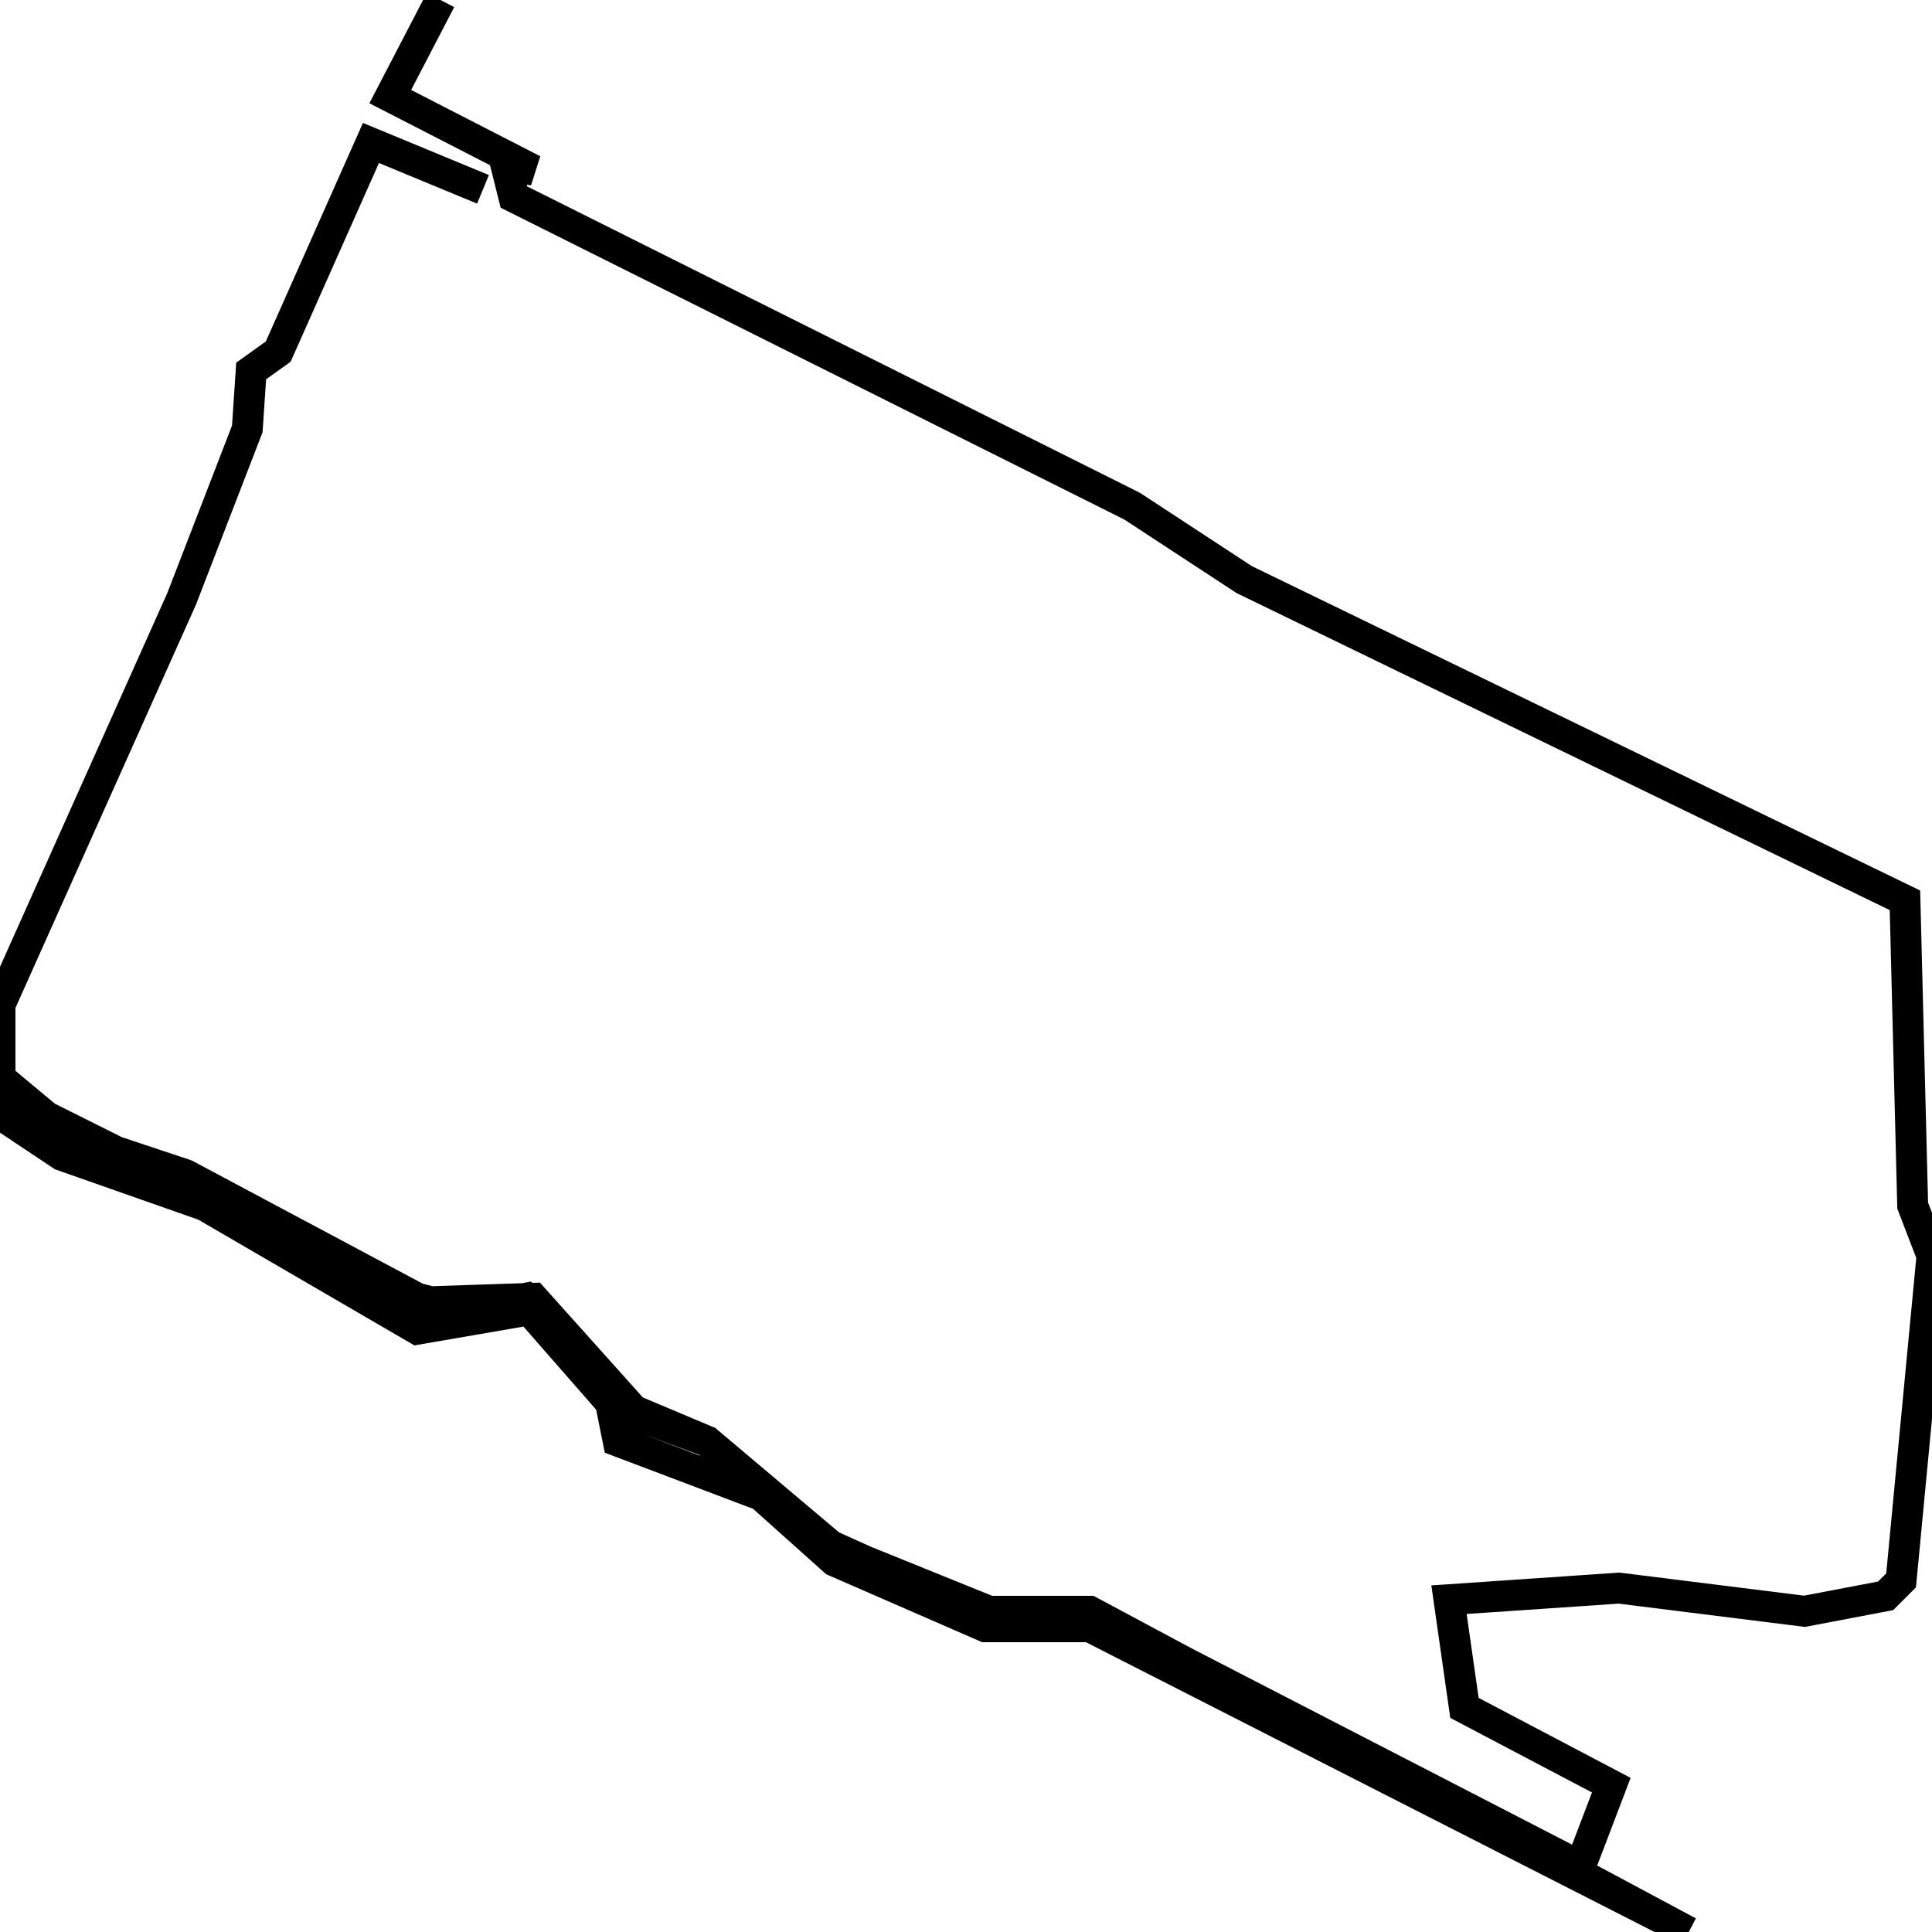 <svg xmlns="http://www.w3.org/2000/svg" viewBox="0 0 500 500"><path d="M114,0l-13,25l37,19l-7,-1l2,8l160,80l29,19l171,83l2,79l5,13l-8,84l-4,4l-21,4l-48,-6l-44,3l4,28l38,20l-8,21l-126,-65l-28,0l-40,-18l-32,-27l-19,-8l-26,-29l-30,1l-108,-54l1,6l15,10l37,13l55,32l29,-5l21,24l2,10l37,14l19,17l39,17l27,0l155,79l-155,-83l-26,0l-42,-17l-31,-27l-19,-7l-28,-30l-16,3l-12,-3l-60,-32l-30,-10l-18,-15l0,-19l47,-105l17,-44l1,-15l7,-5l24,-54l29,12" fill="none" stroke="currentColor" stroke-width="8"/></svg>